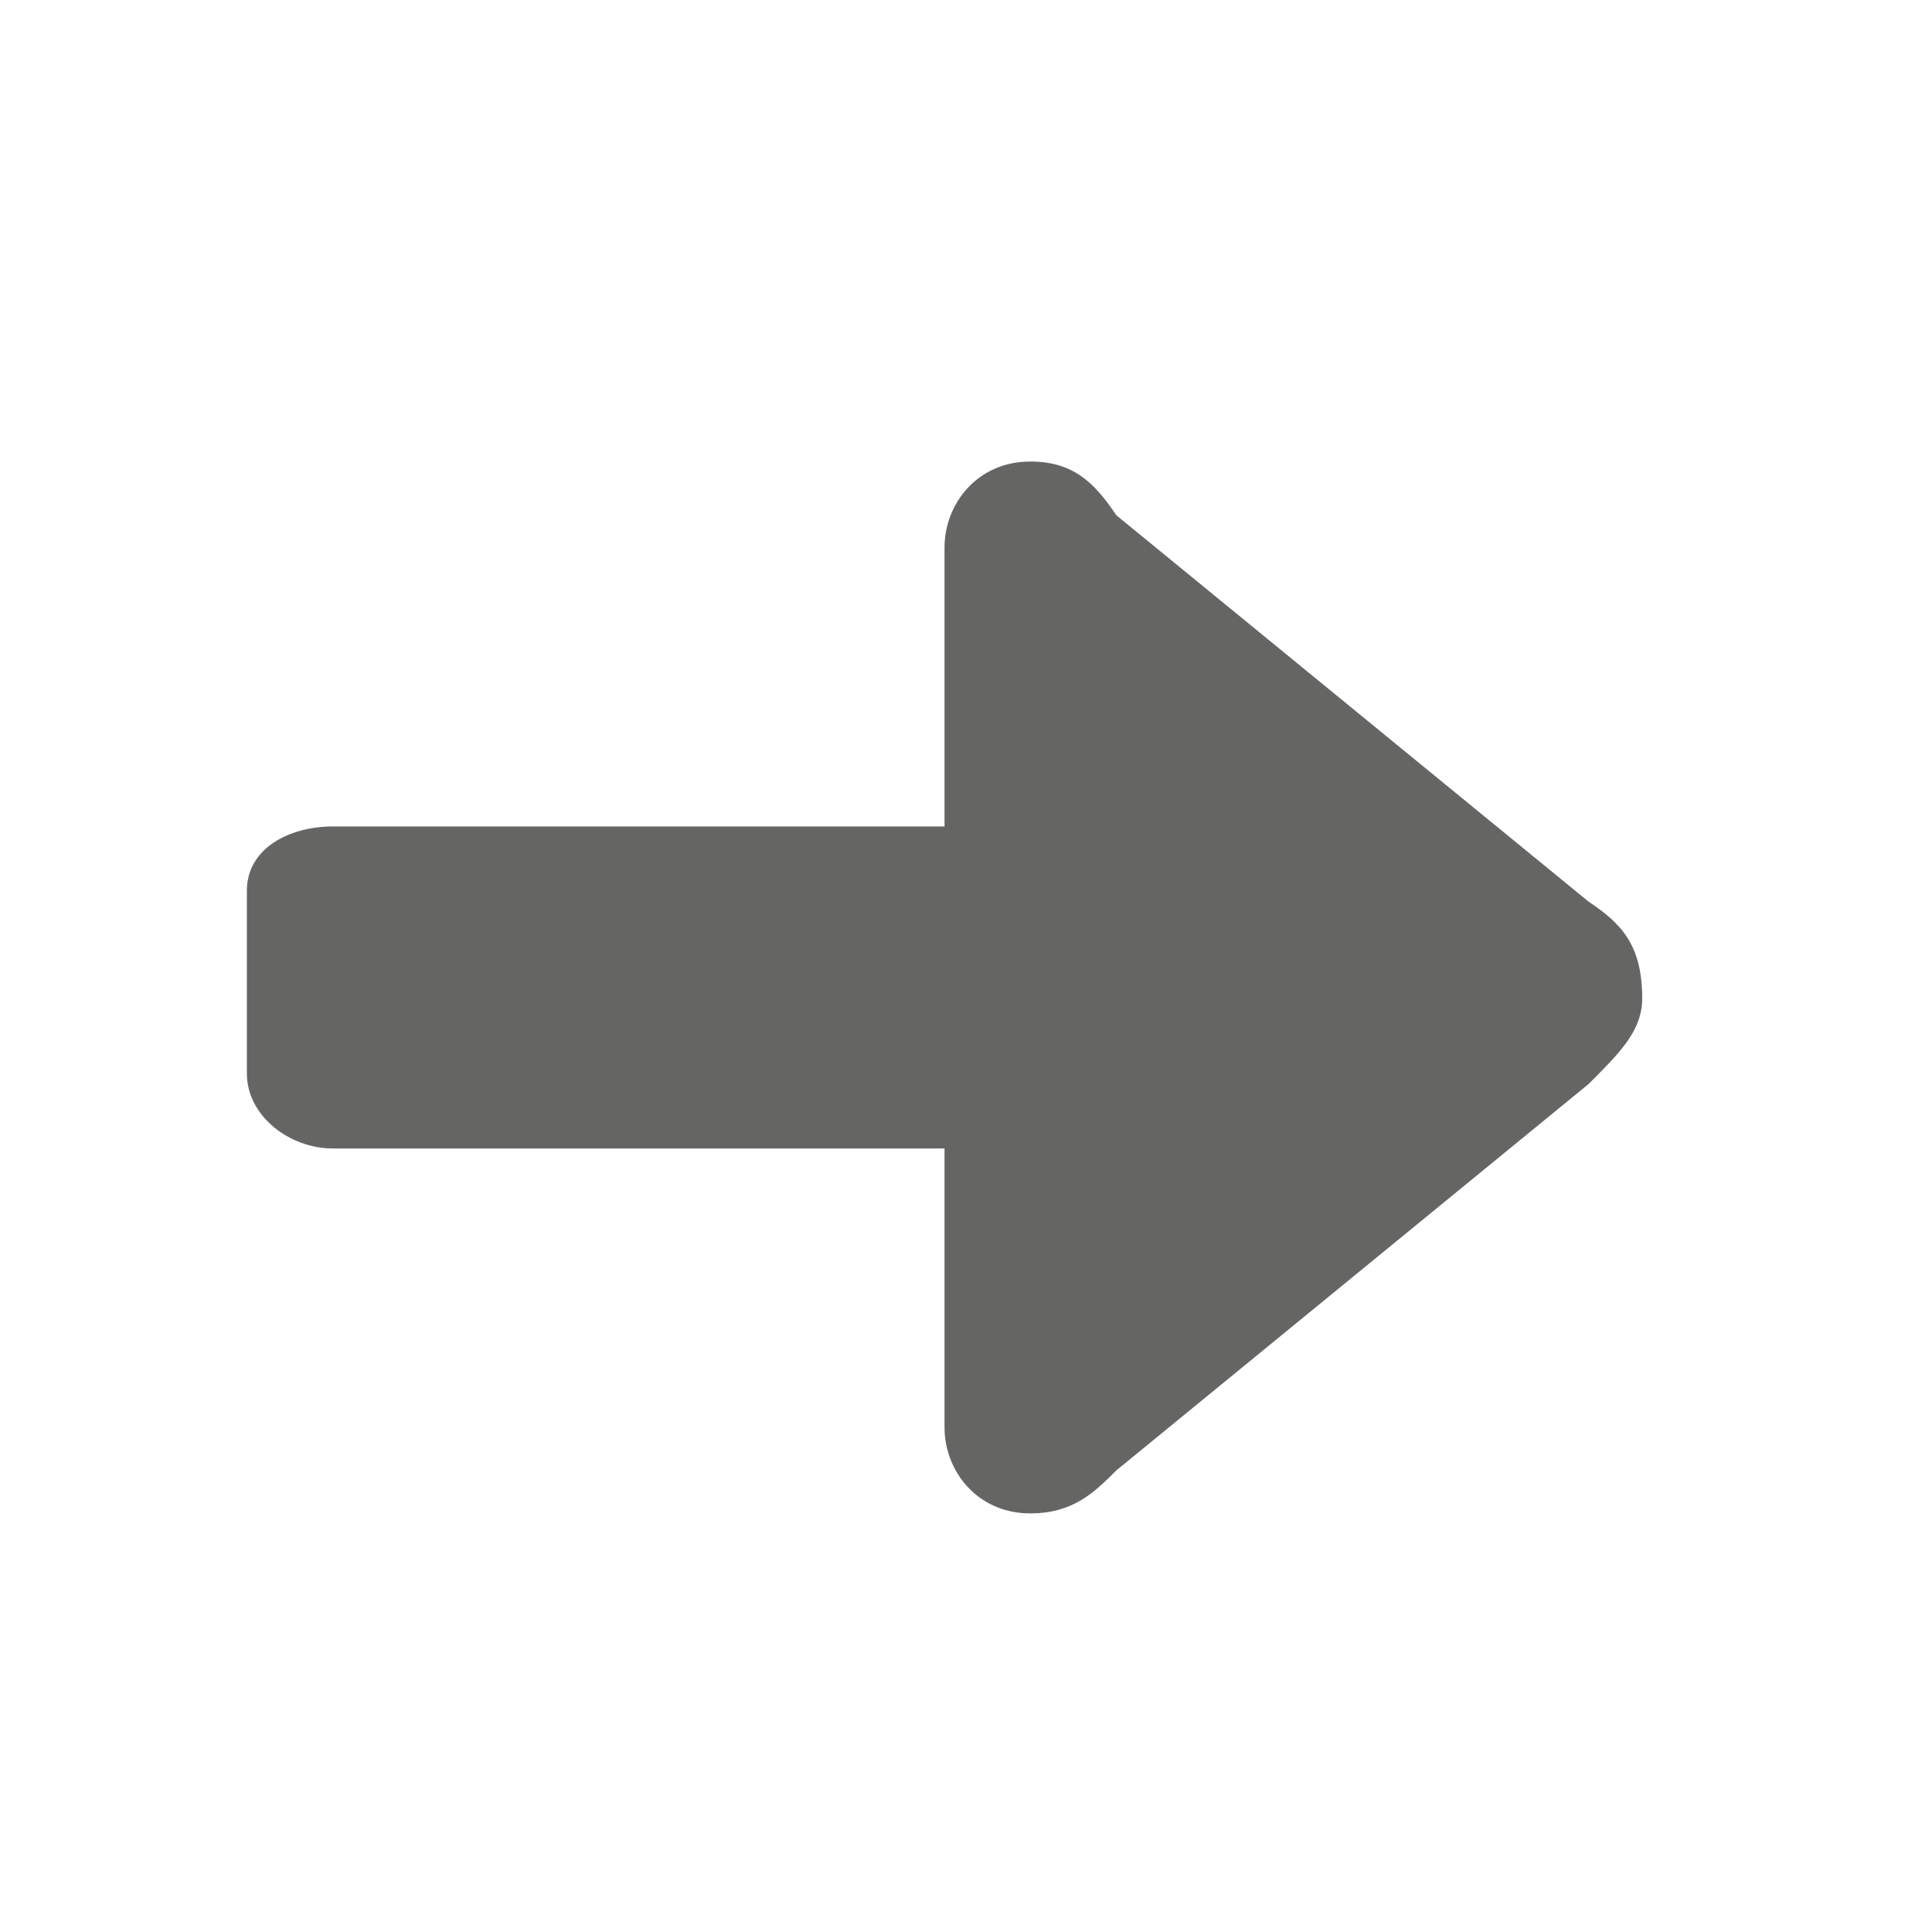 <?xml version="1.0" encoding="utf-8"?>
<!-- Generator: Adobe Illustrator 19.1.1, SVG Export Plug-In . SVG Version: 6.00 Build 0)  -->
<svg version="1.1" id="Layer_1" xmlns="http://www.w3.org/2000/svg" xmlns:xlink="http://www.w3.org/1999/xlink" x="0px" y="0px"
	 viewBox="0 0 18 18" style="enable-background:new 0 0 18 18;" xml:space="preserve">
<style type="text/css">
	.st0{fill:#656564;}
</style>
<g>
	<path class="st0" d="M14.8,8.4l-4.4-3.6C10.2,4.5,10,4.3,9.6,4.3c-0.5,0-0.8,0.4-0.8,0.8v2.6H3.1c-0.4,0-0.8,0.2-0.8,0.6V10
		c0,0.4,0.4,0.7,0.8,0.7h5.7v2.6c0,0.4,0.3,0.8,0.8,0.8c0.4,0,0.6-0.2,0.8-0.4l4.4-3.6c0.3-0.3,0.5-0.5,0.5-0.8
		C15.3,8.8,15.1,8.6,14.8,8.4z"/>
</g>
</svg>
